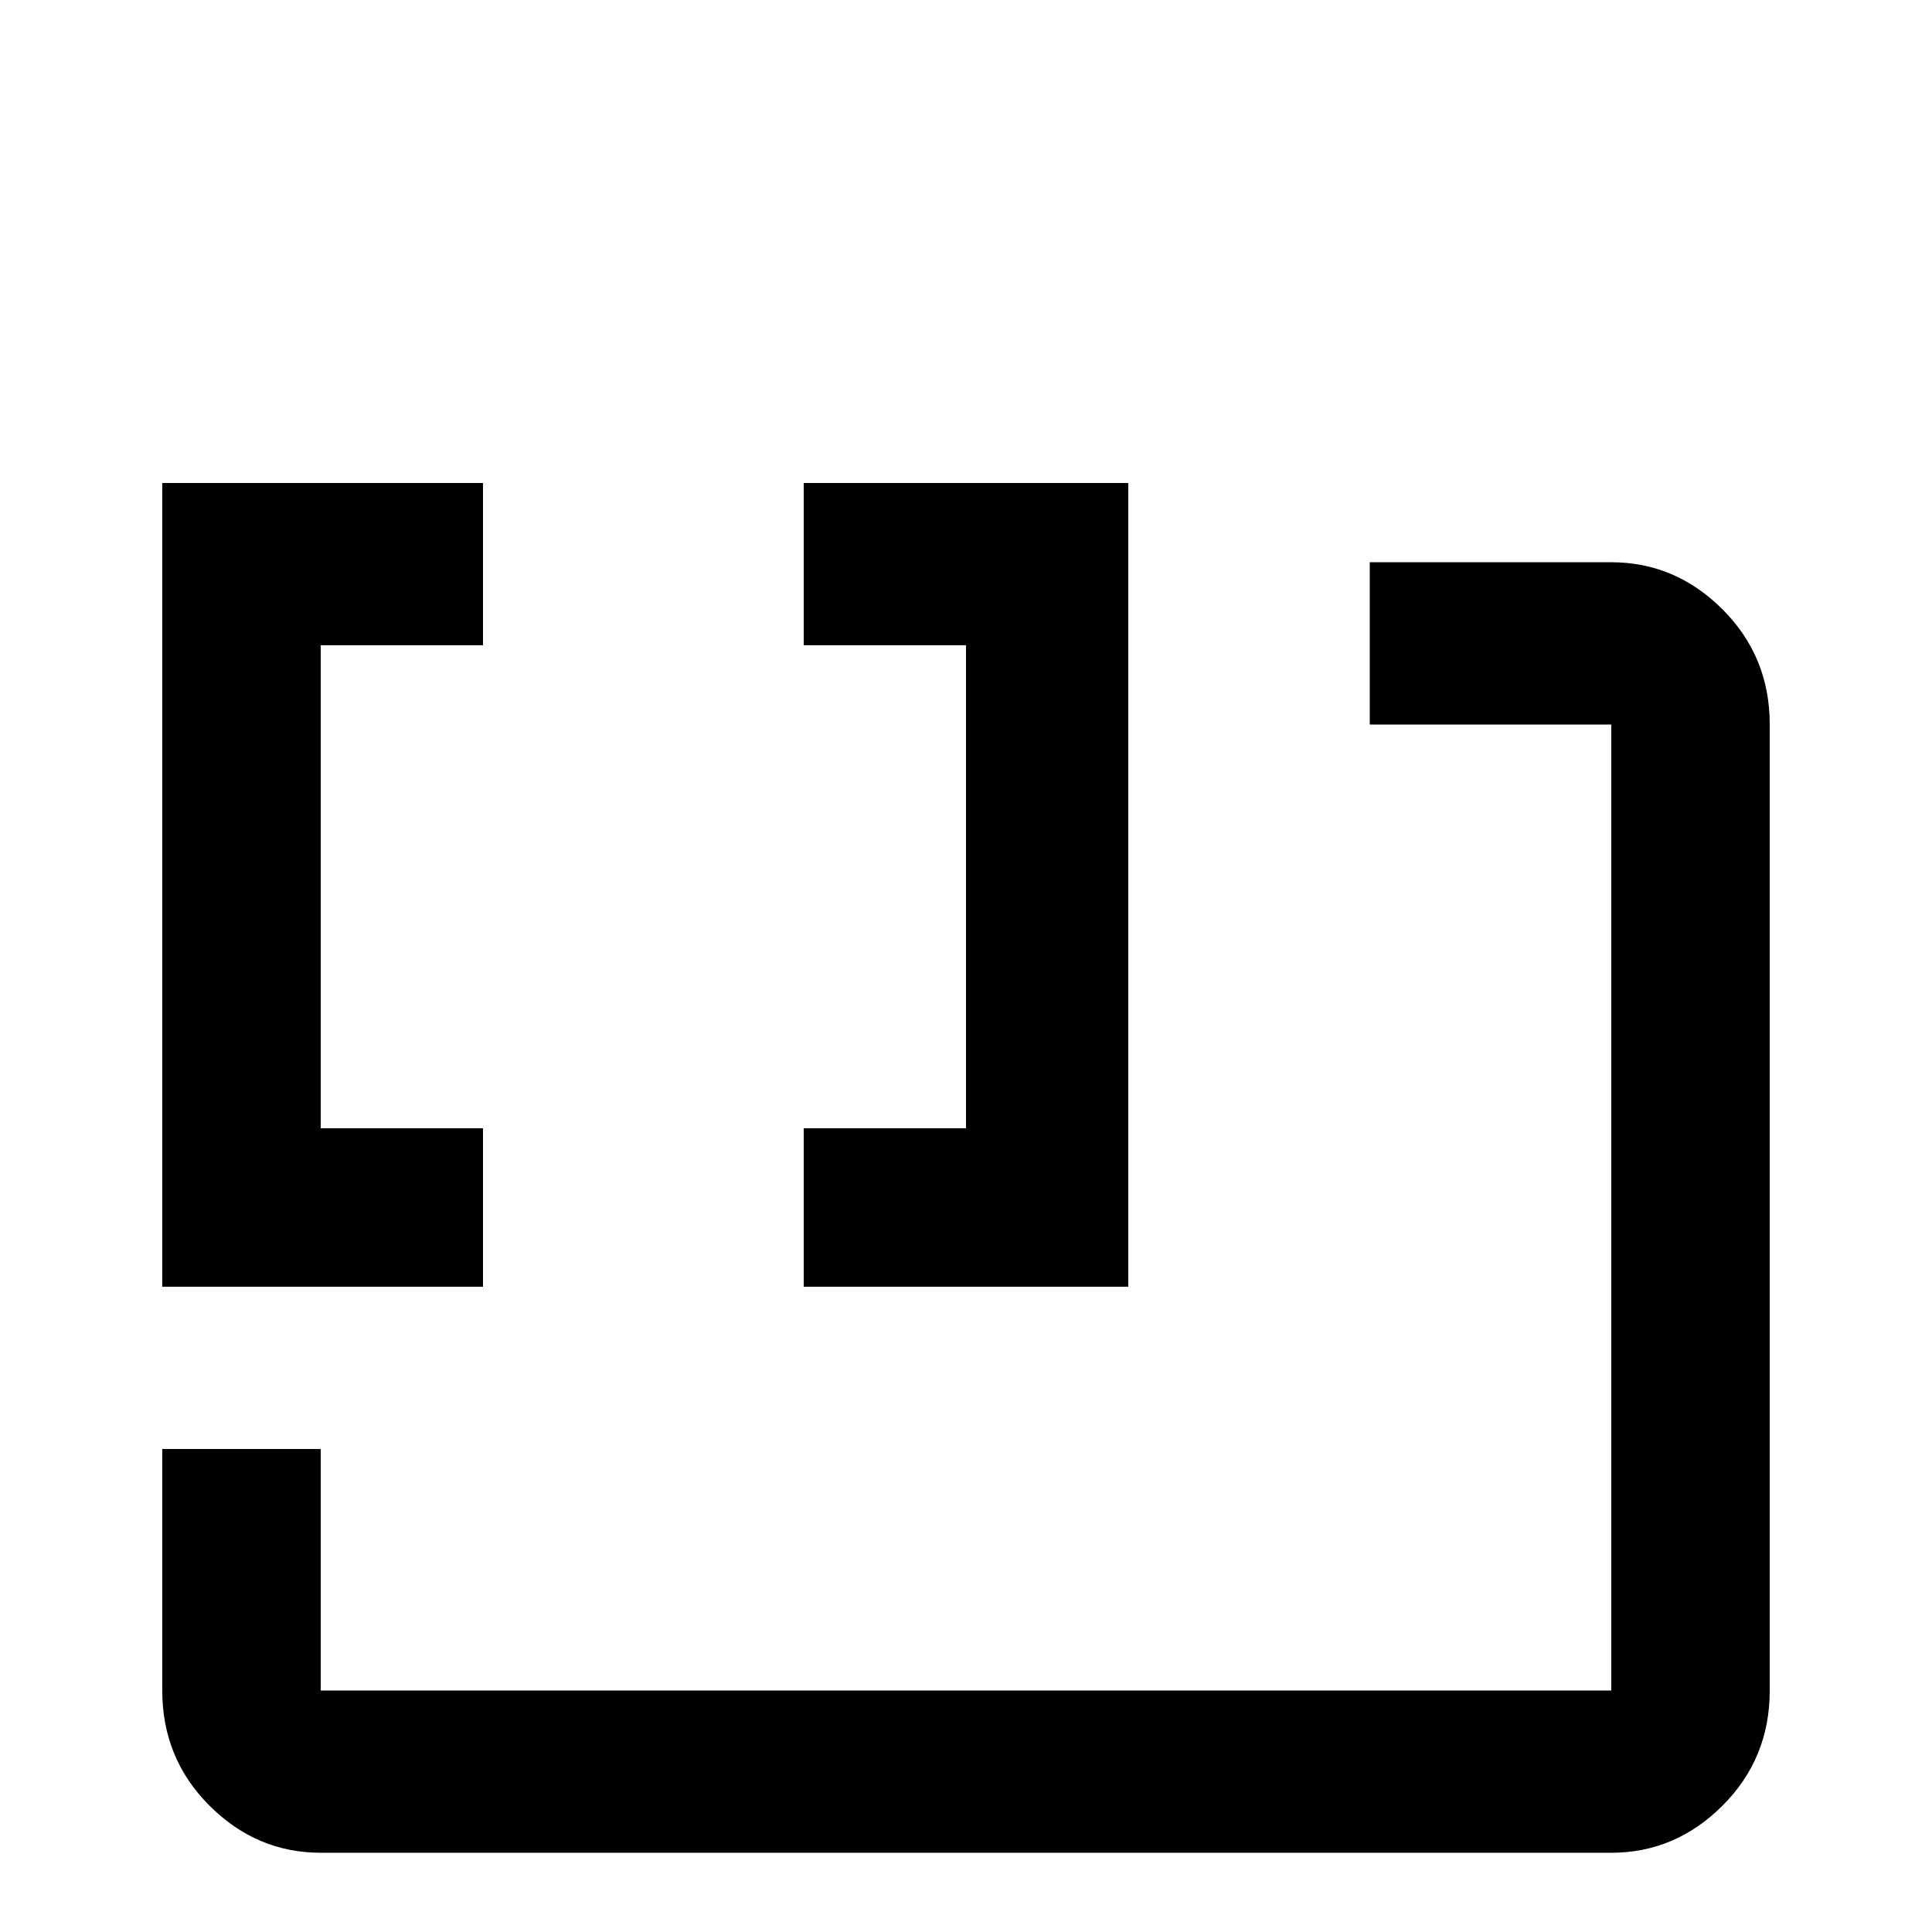 <svg xmlns="http://www.w3.org/2000/svg" viewBox="0 -512 512 512">
	<path fill="#000000" d="M43 -384V-171H128V-213H85V-341H128V-384ZM256 -213H213V-171H299V-384H213V-341H256ZM469 -320V-64Q469 -46 456.5 -33.5Q444 -21 427 -21H85Q68 -21 55.5 -33.5Q43 -46 43 -64V-128H85V-64H427V-320H363V-363H427Q444 -363 456.5 -350.5Q469 -338 469 -320Z"/>
</svg>